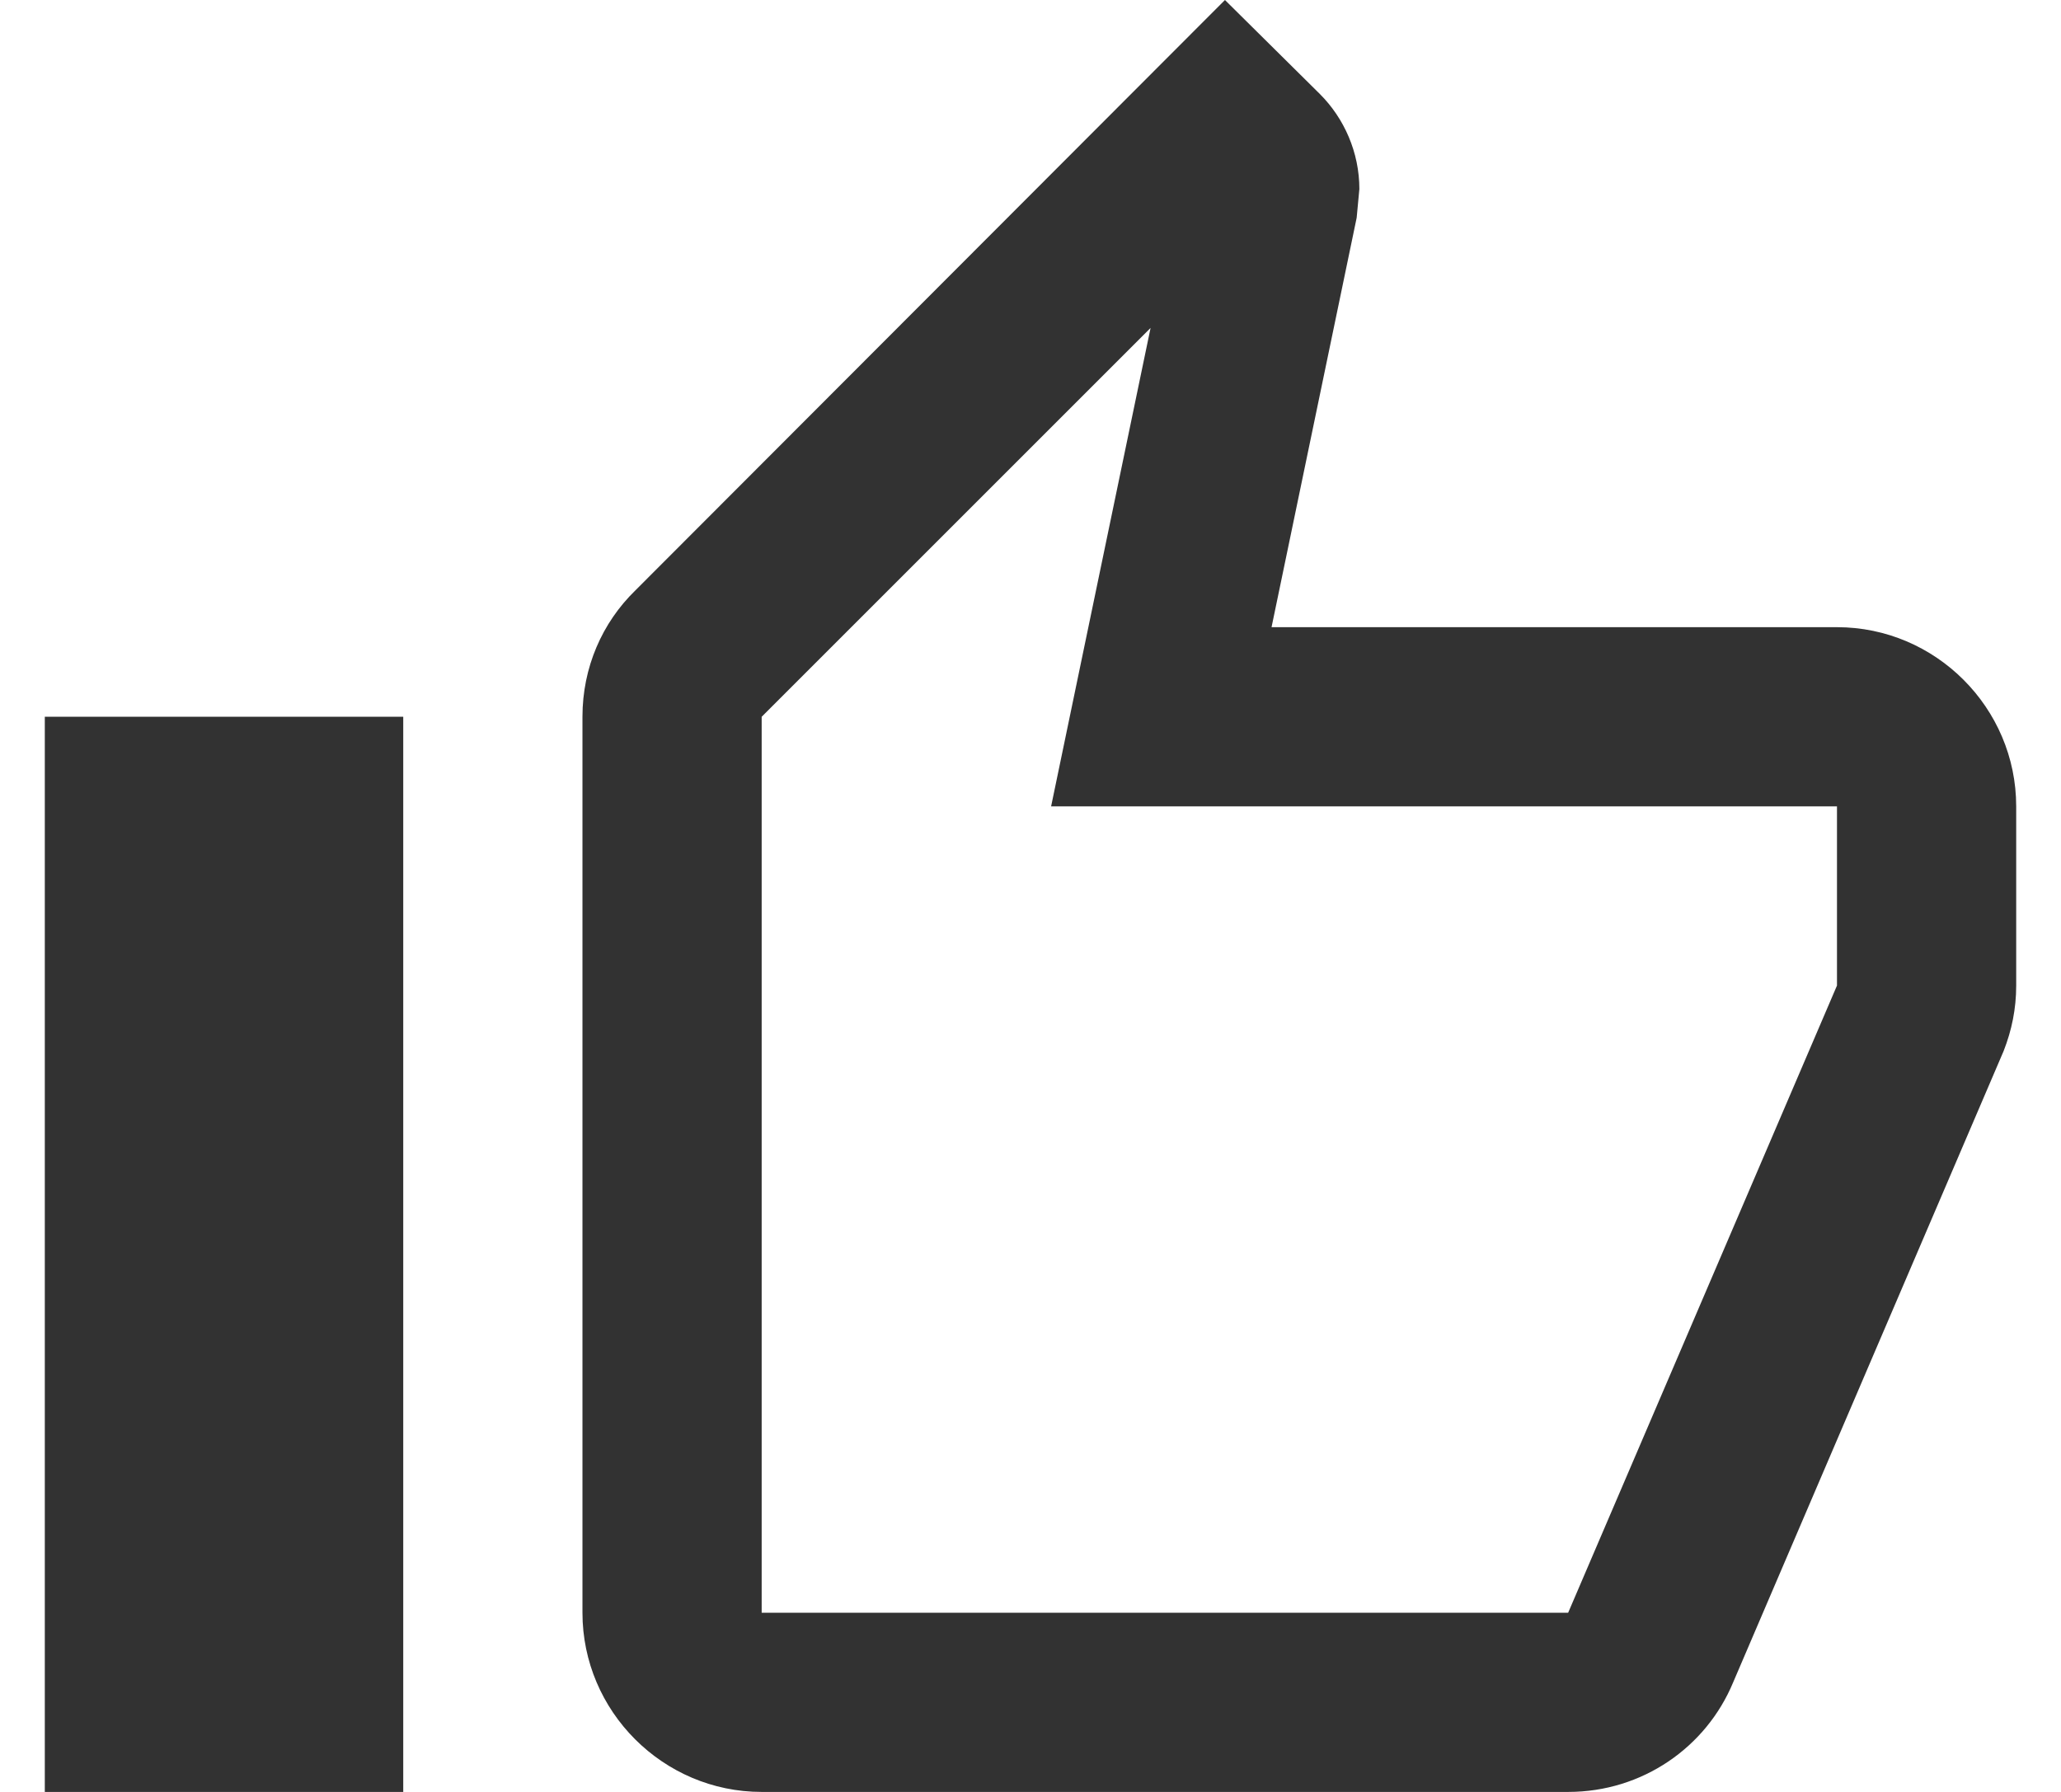 <svg width="23" height="20" viewBox="0 0 23 20" fill="none" xmlns="http://www.w3.org/2000/svg">
<path d="M20.5 7H14.19L15.14 2.43L15.17 2.11C15.17 1.7 15 1.32 14.73 1.05L13.67 0L7.09 6.59C6.72 6.95 6.5 7.45 6.5 8V18C6.5 19.1 7.4 20 8.5 20H17.5C18.33 20 19.04 19.5 19.34 18.78L22.36 11.73C22.45 11.5 22.5 11.26 22.5 11V9C22.5 7.9 21.6 7 20.5 7ZM20.5 11L17.5 18H8.5V8L12.84 3.66L11.73 9H20.5V11ZM0.5 8H4.5V20H0.5V8Z" fill="#323232"/>
</svg>
